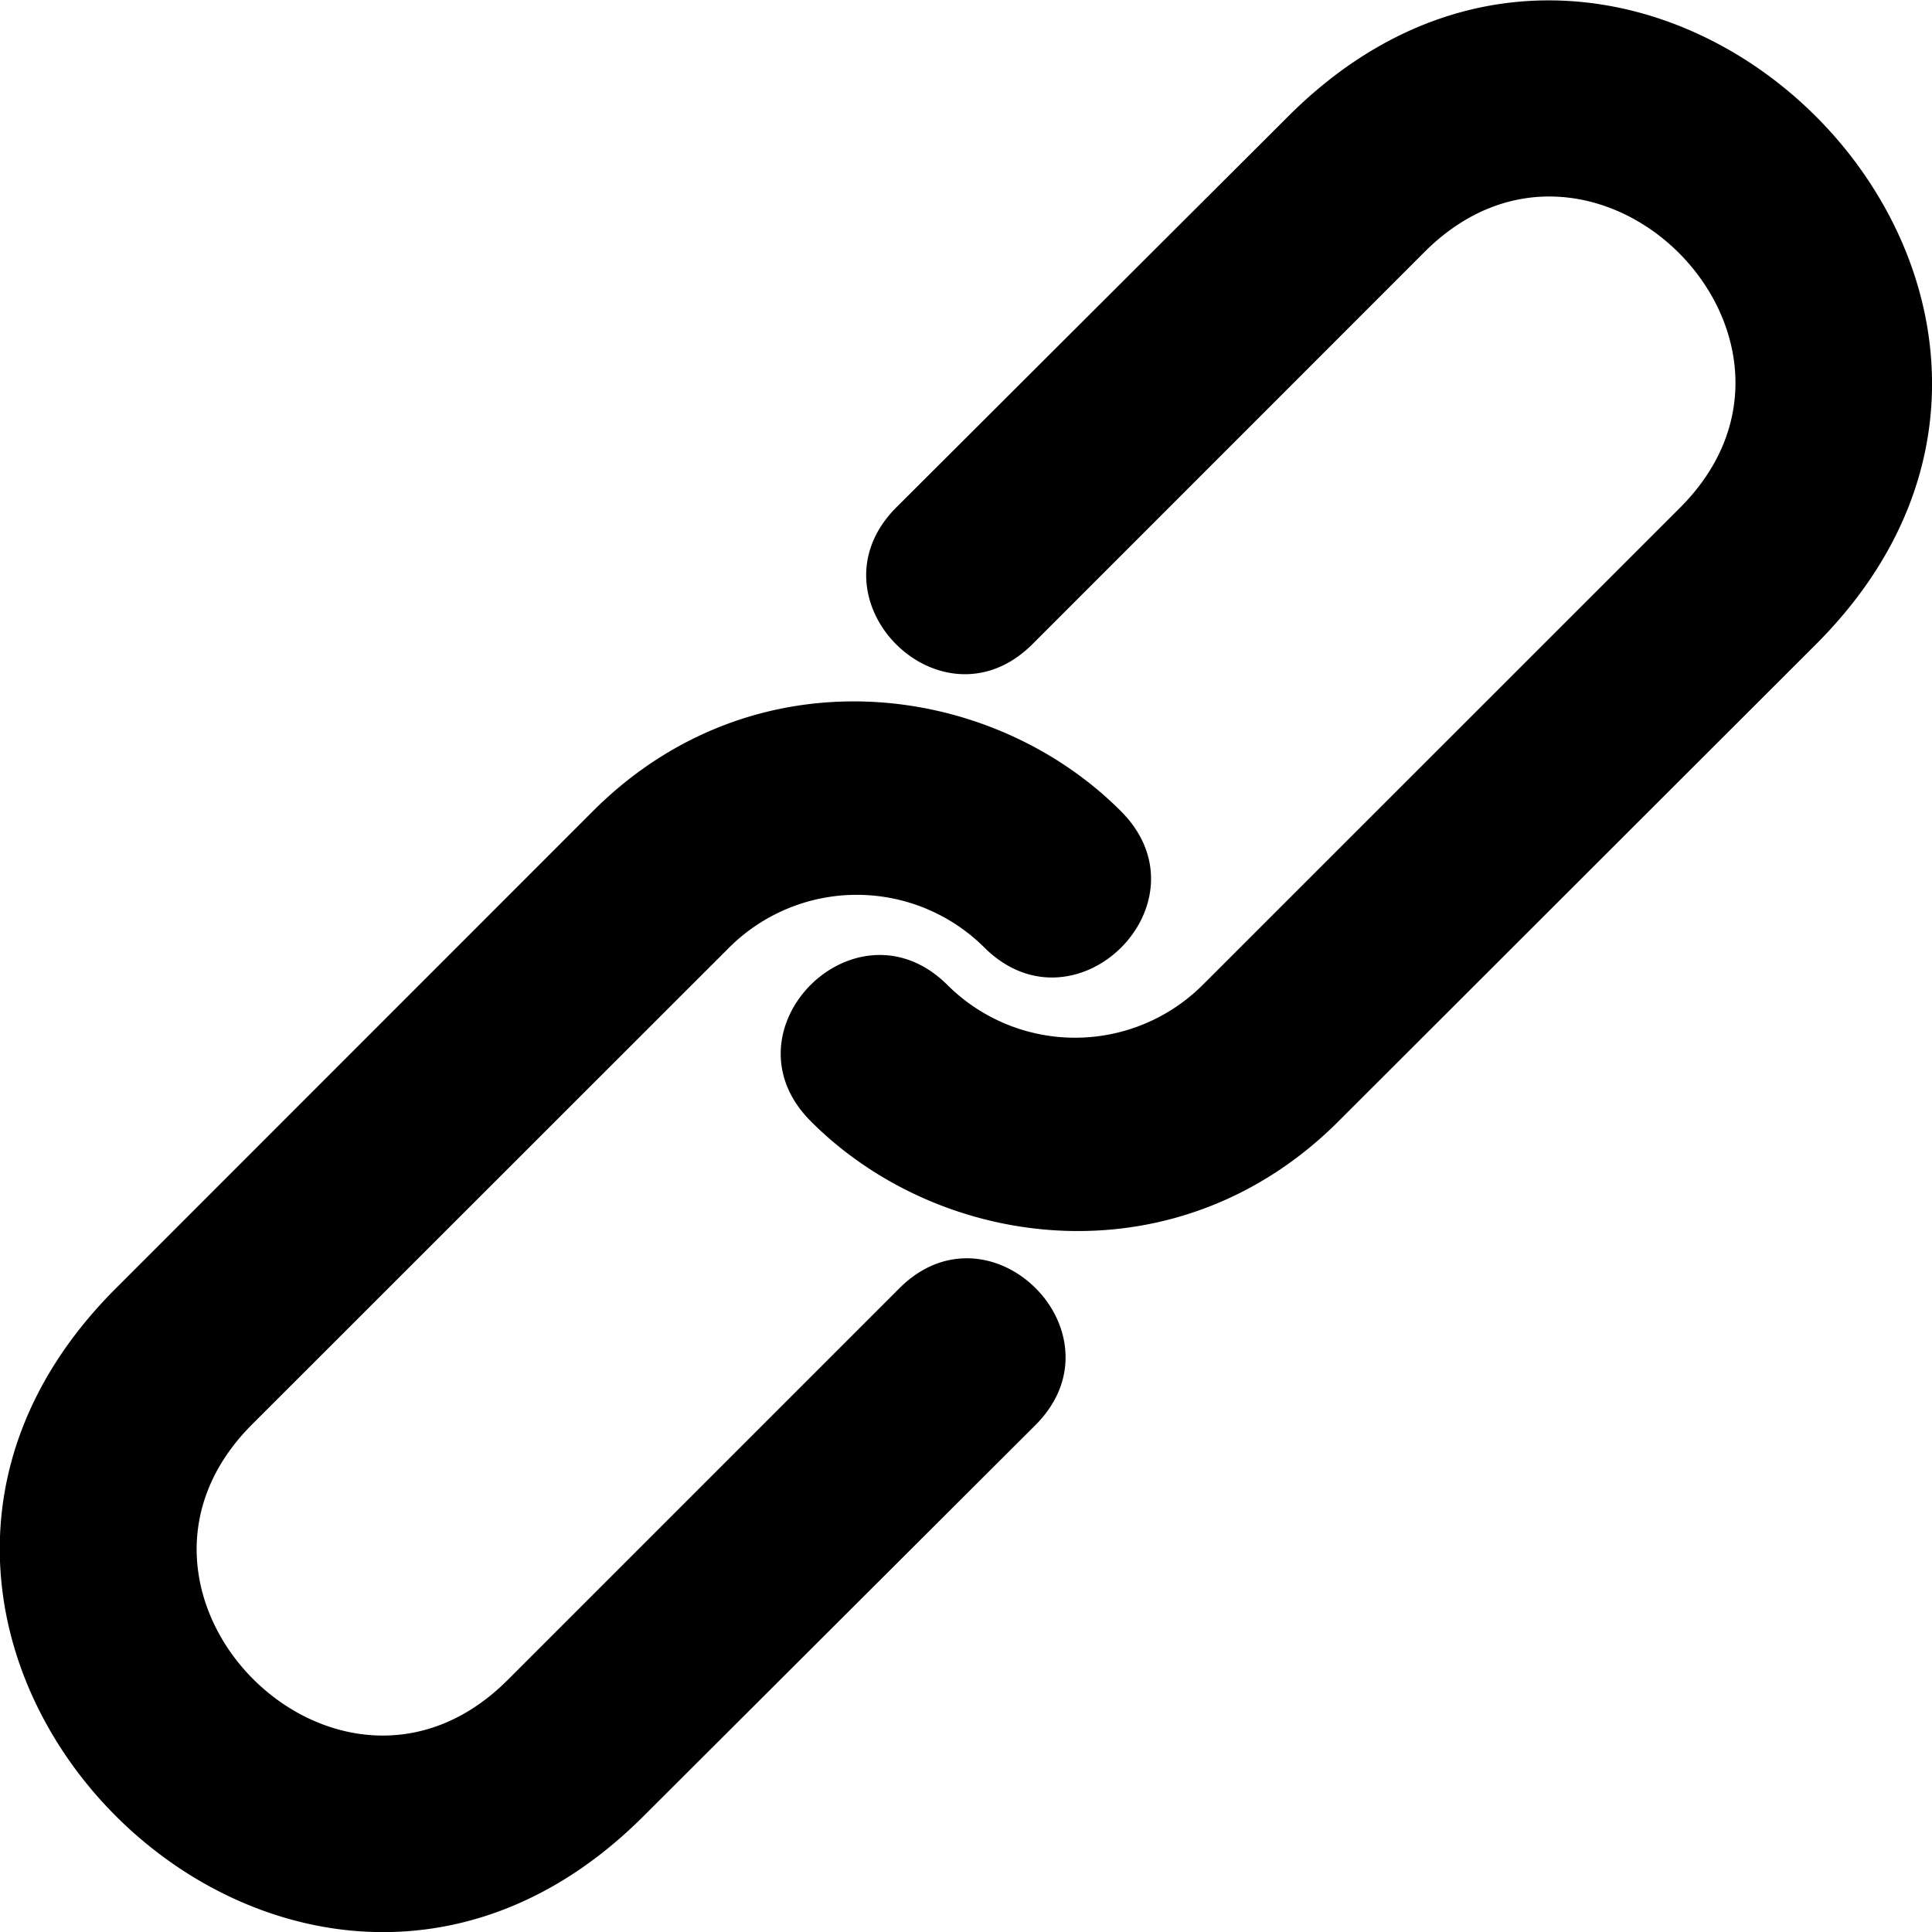 <!--
* SPDX-FileCopyrightText: © 2022 Liferay, Inc. <https://liferay.com>
* SPDX-FileCopyrightText: © 2022 Contributors to the project Clay <https://github.com/liferay/clay/graphs/contributors>
*
* SPDX-License-Identifier: BSD-3-Clause
-->
<svg viewBox="0 0 16 16" xmlns="http://www.w3.org/2000/svg"><path class="lexicon-icon-outline" d="M6.715 9.286c-.755-.755.374-1.88 1.13-1.13a1.497 1.497 0 0 0 2.116 0l3.952-3.951c1.4-1.4-.717-3.52-2.117-2.117L8.551 5.334c-.755.755-1.881-.374-1.13-1.13l3.247-3.24c2.913-2.914 7.285 1.458 4.372 4.371l-3.953 3.949c-1.332 1.335-3.29 1.087-4.371.003Zm2.568-2.568c.755.755-.374 1.88-1.13 1.13a1.497 1.497 0 0 0-2.115 0l-3.95 3.948c-1.4 1.4.717 3.52 2.117 2.116l3.242-3.242c.755-.755 1.881.374 1.13 1.13L5.33 15.04c-2.913 2.914-7.285-1.458-4.371-4.37l3.952-3.953c1.332-1.332 3.29-1.084 4.371 0Z"/></svg>